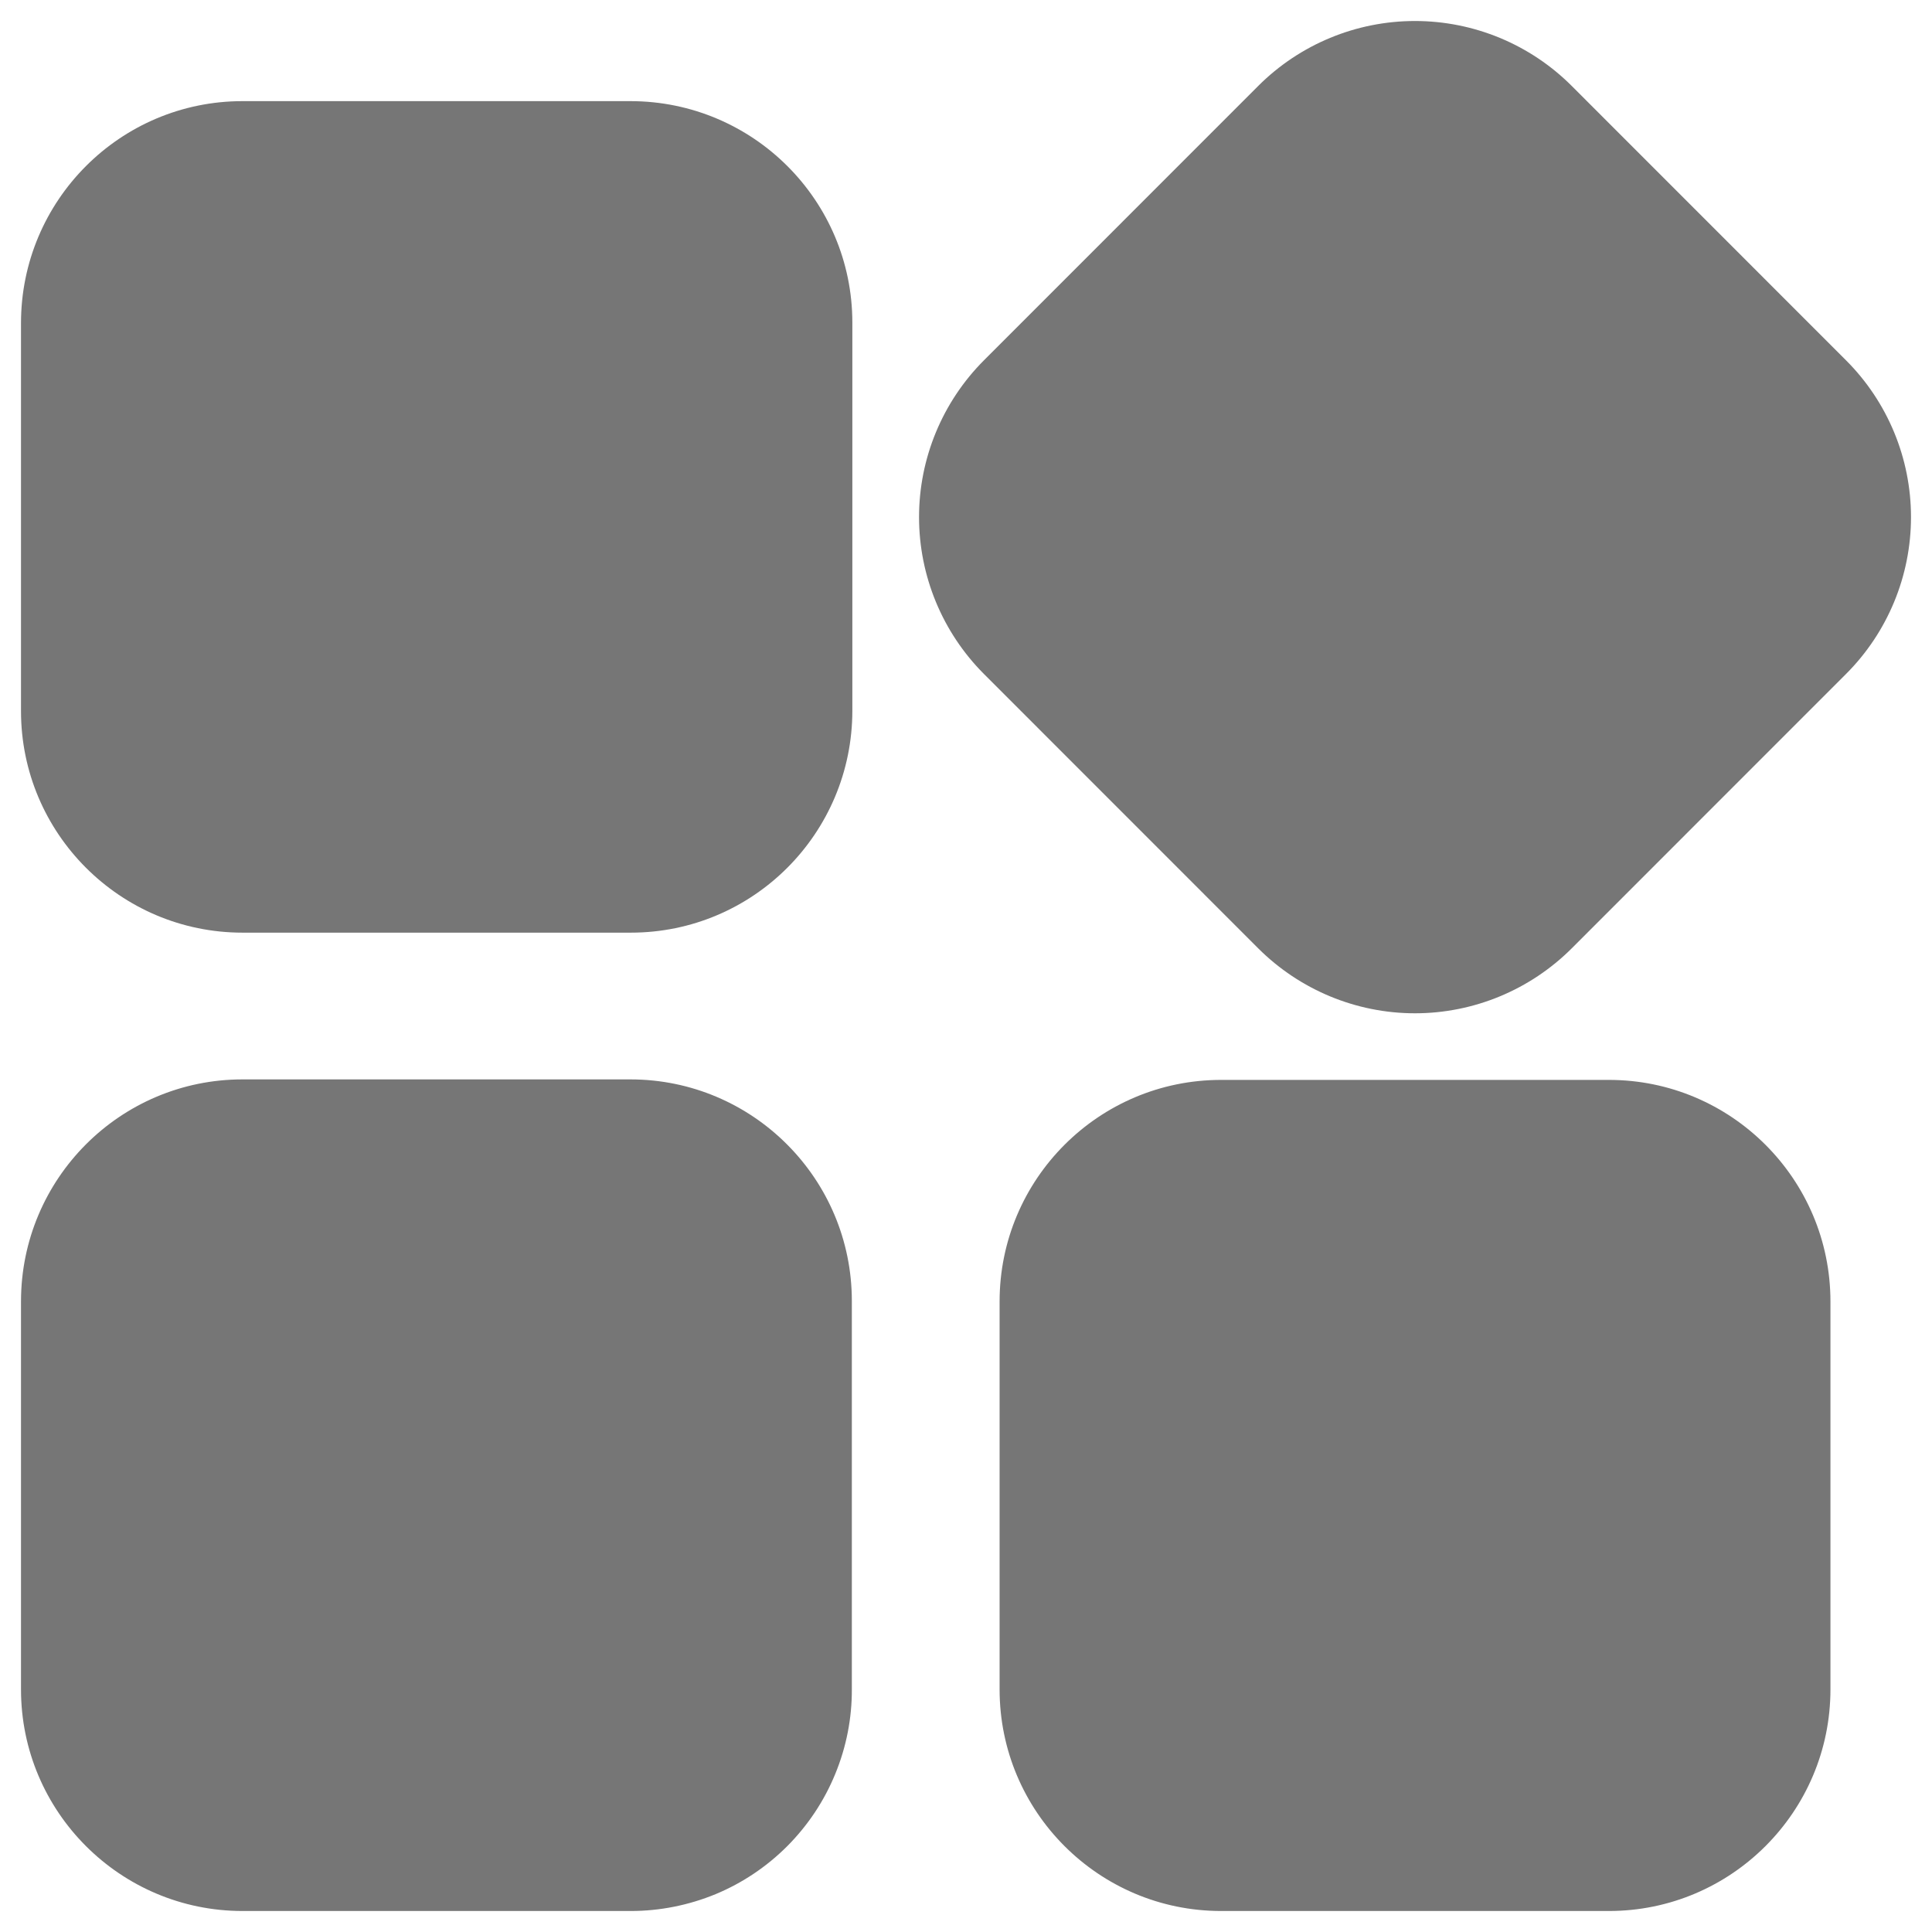 <svg width="23" height="23" viewBox="0 0 23 23" fill="none" xmlns="http://www.w3.org/2000/svg">
<path d="M21.977 8.023L18.711 11.29C18.216 11.784 17.545 12.063 16.845 12.063C16.145 12.063 15.474 11.784 14.979 11.29L11.713 8.023C11.219 7.528 10.941 6.856 10.941 6.156C10.941 5.456 11.219 4.785 11.713 4.29L14.979 1.023C15.474 0.528 16.145 0.25 16.845 0.25C17.545 0.25 18.216 0.528 18.711 1.023L21.977 4.29C22.472 4.785 22.75 5.456 22.75 6.156C22.75 6.856 22.472 7.528 21.977 8.023ZM7.51 11.103H2.887C1.432 11.103 0.25 9.921 0.25 8.465V3.847C0.25 2.386 1.432 1.204 2.887 1.204H7.504C8.965 1.204 10.147 2.386 10.147 3.841V8.459C10.147 9.921 8.965 11.103 7.51 11.103ZM19.154 22.75H14.537C13.081 22.75 11.9 21.568 11.9 20.112V15.494C11.9 14.038 13.081 12.856 14.537 12.856H19.154C20.609 12.856 21.791 14.038 21.791 15.494V20.112C21.791 21.568 20.609 22.75 19.154 22.75ZM7.51 22.75H2.887C1.432 22.75 0.25 21.568 0.25 20.112V15.494C0.25 14.032 1.432 12.85 2.887 12.85H7.504C8.96 12.85 10.141 14.032 10.141 15.488V20.106C10.143 20.453 10.076 20.796 9.944 21.117C9.813 21.438 9.619 21.729 9.375 21.975C9.13 22.221 8.84 22.416 8.52 22.549C8.2 22.681 7.856 22.75 7.51 22.75Z" fill="#767676"/>
</svg>

